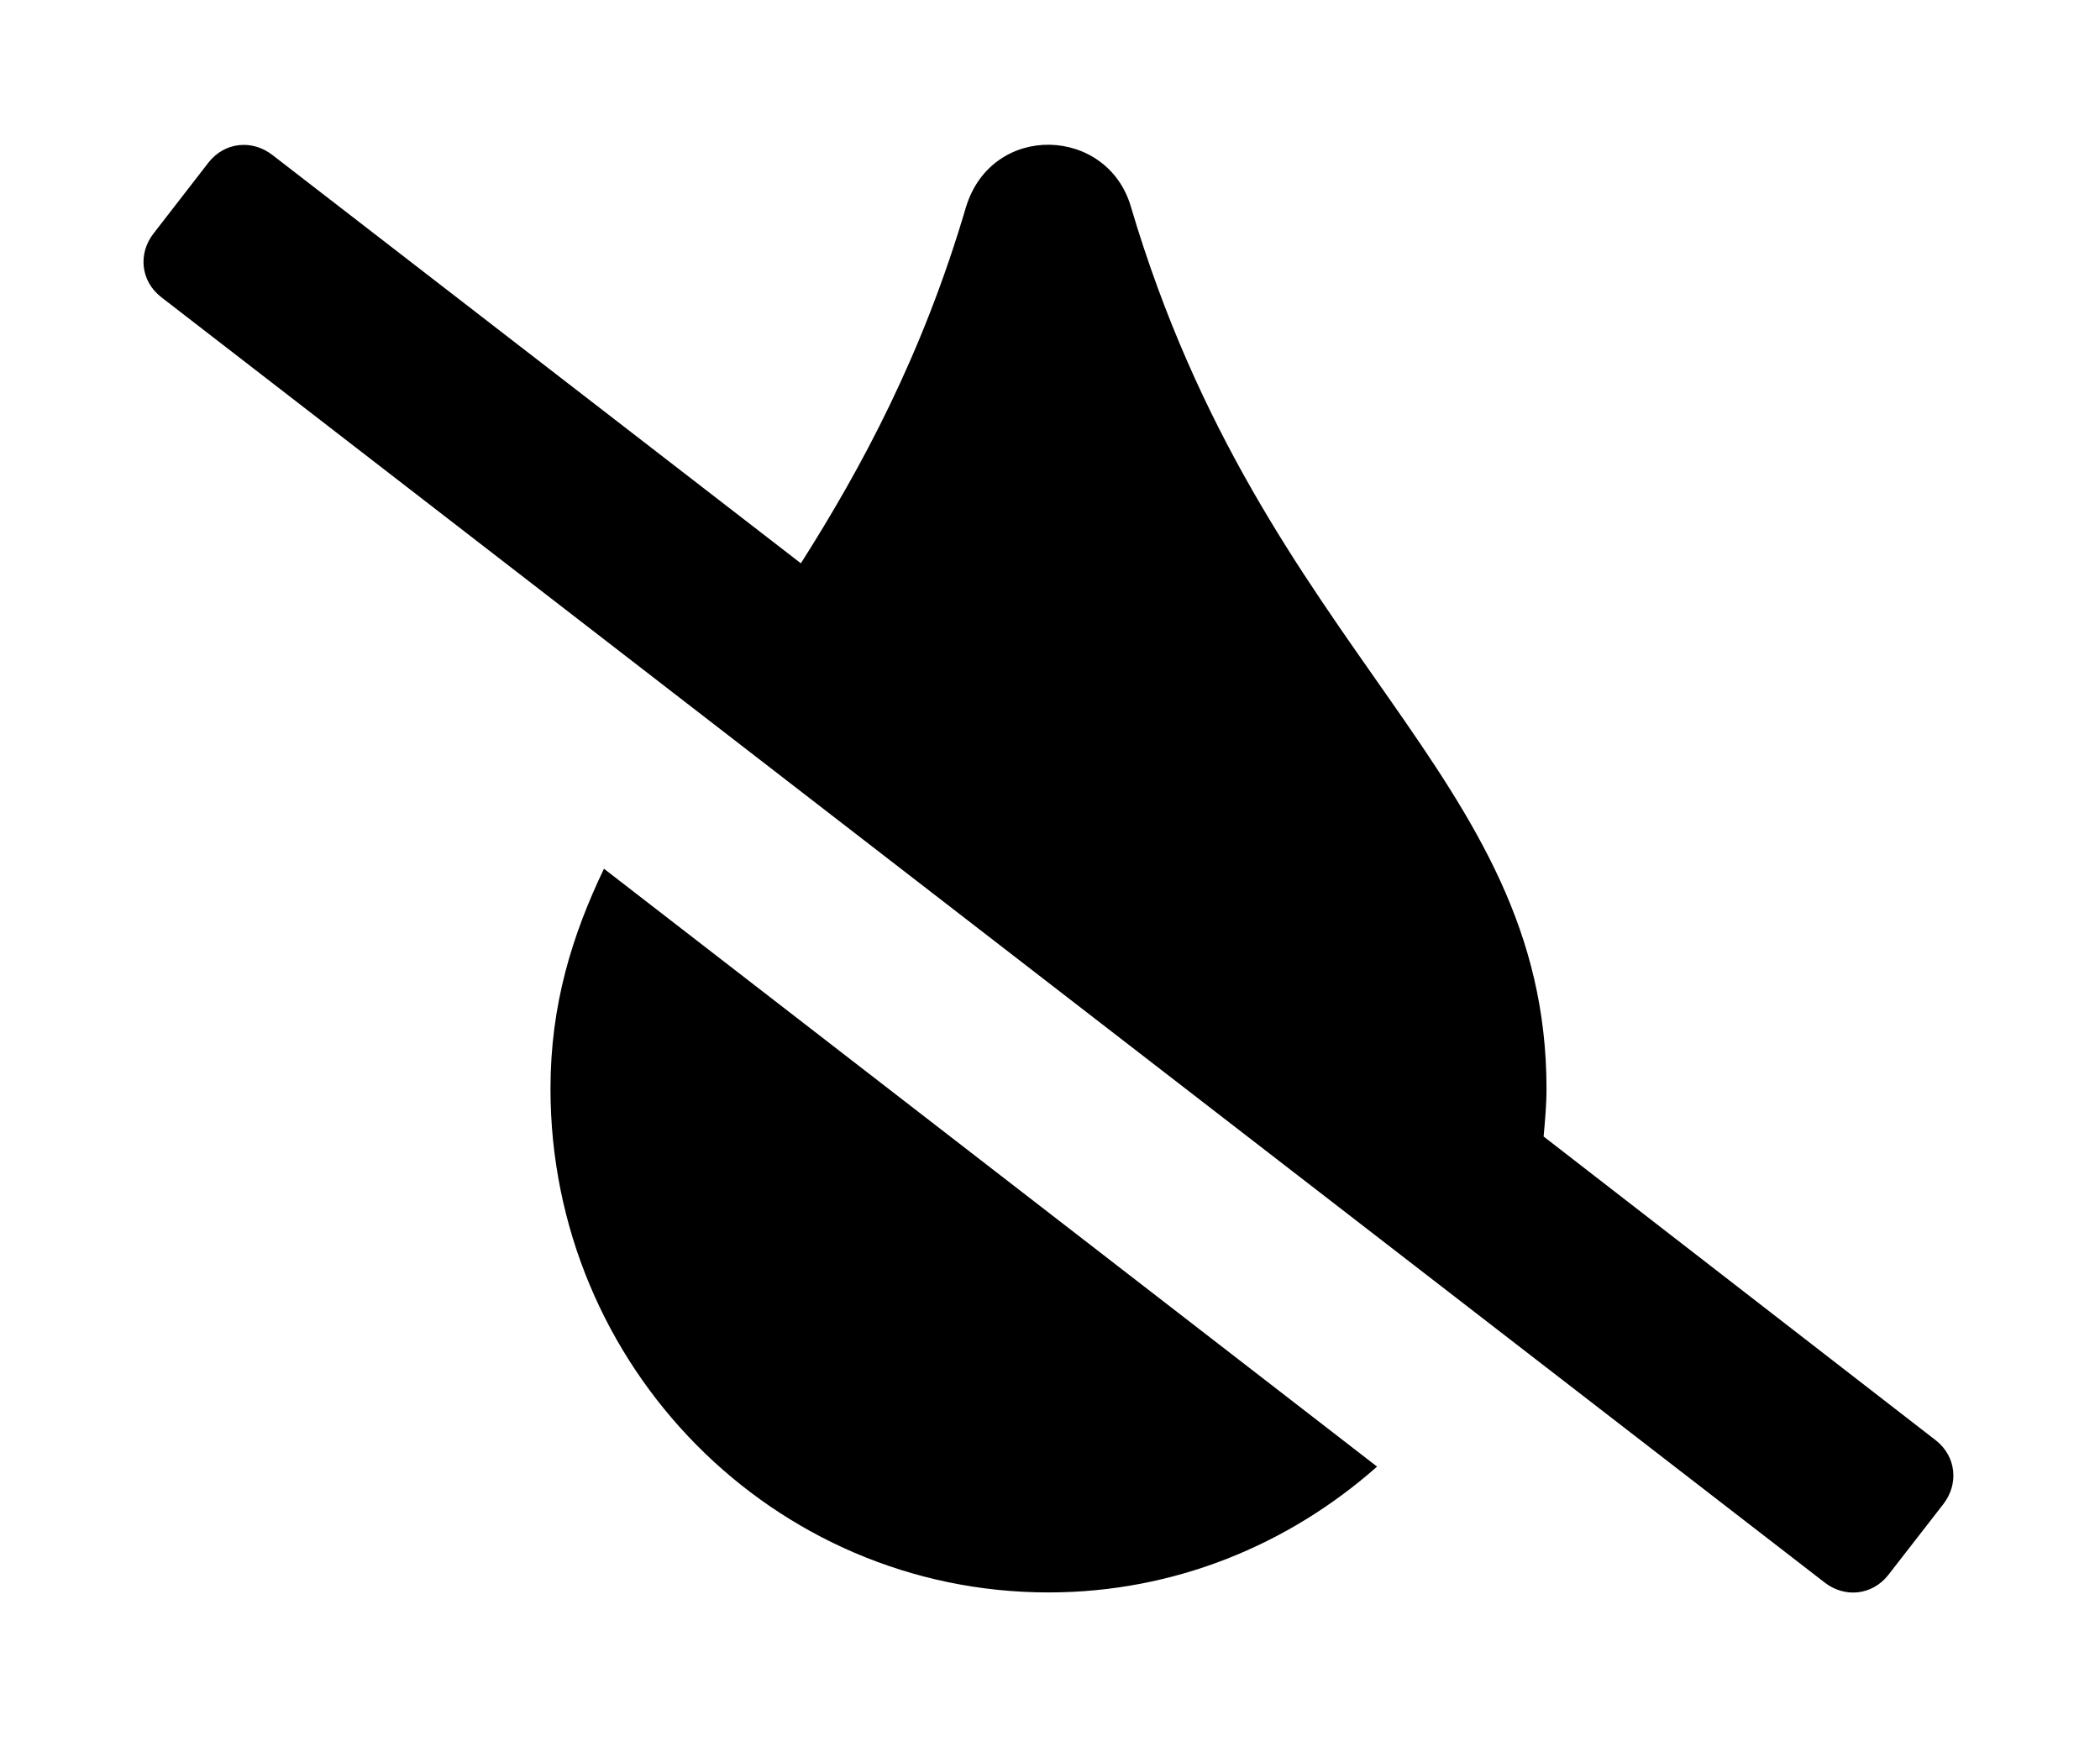 <?xml version='1.0' encoding='UTF-8'?>
<!-- This file was generated by dvisvgm 2.13.3 -->
<svg version='1.1' xmlns='http://www.w3.org/2000/svg' xmlns:xlink='http://www.w3.org/1999/xlink' viewBox='-192.28 -192.28 38.598 32'>
<title>\faTintSlash</title>
<desc Packages=''/>
<defs>
<path id='g0-115' d='M12.334 .199L9.634-1.893C9.644-2.002 9.654-2.112 9.654-2.222C9.654-4.394 7.711-5.2 6.795-8.289C6.635-8.847 5.838-8.877 5.659-8.289C5.36-7.273 4.941-6.496 4.523-5.838L.887-8.648C.747-8.757 .558-8.737 .448-8.598L.07-8.11C-.04-7.97-.02-7.781 .12-7.671L11.567 1.176C11.706 1.285 11.895 1.265 12.005 1.126L12.384 .638C12.493 .498 12.473 .309 12.334 .199ZM2.8-2.222C2.8-.309 4.334 1.245 6.227 1.245C7.093 1.245 7.88 .917 8.488 .379L3.168-3.736C2.949-3.278 2.8-2.8 2.8-2.222Z'/>
</defs>
<g id='page1' transform='scale(2.671)'>
<use x='-71' y='-62.273' xlink:href='#g0-115'/>
</g>
</svg>
